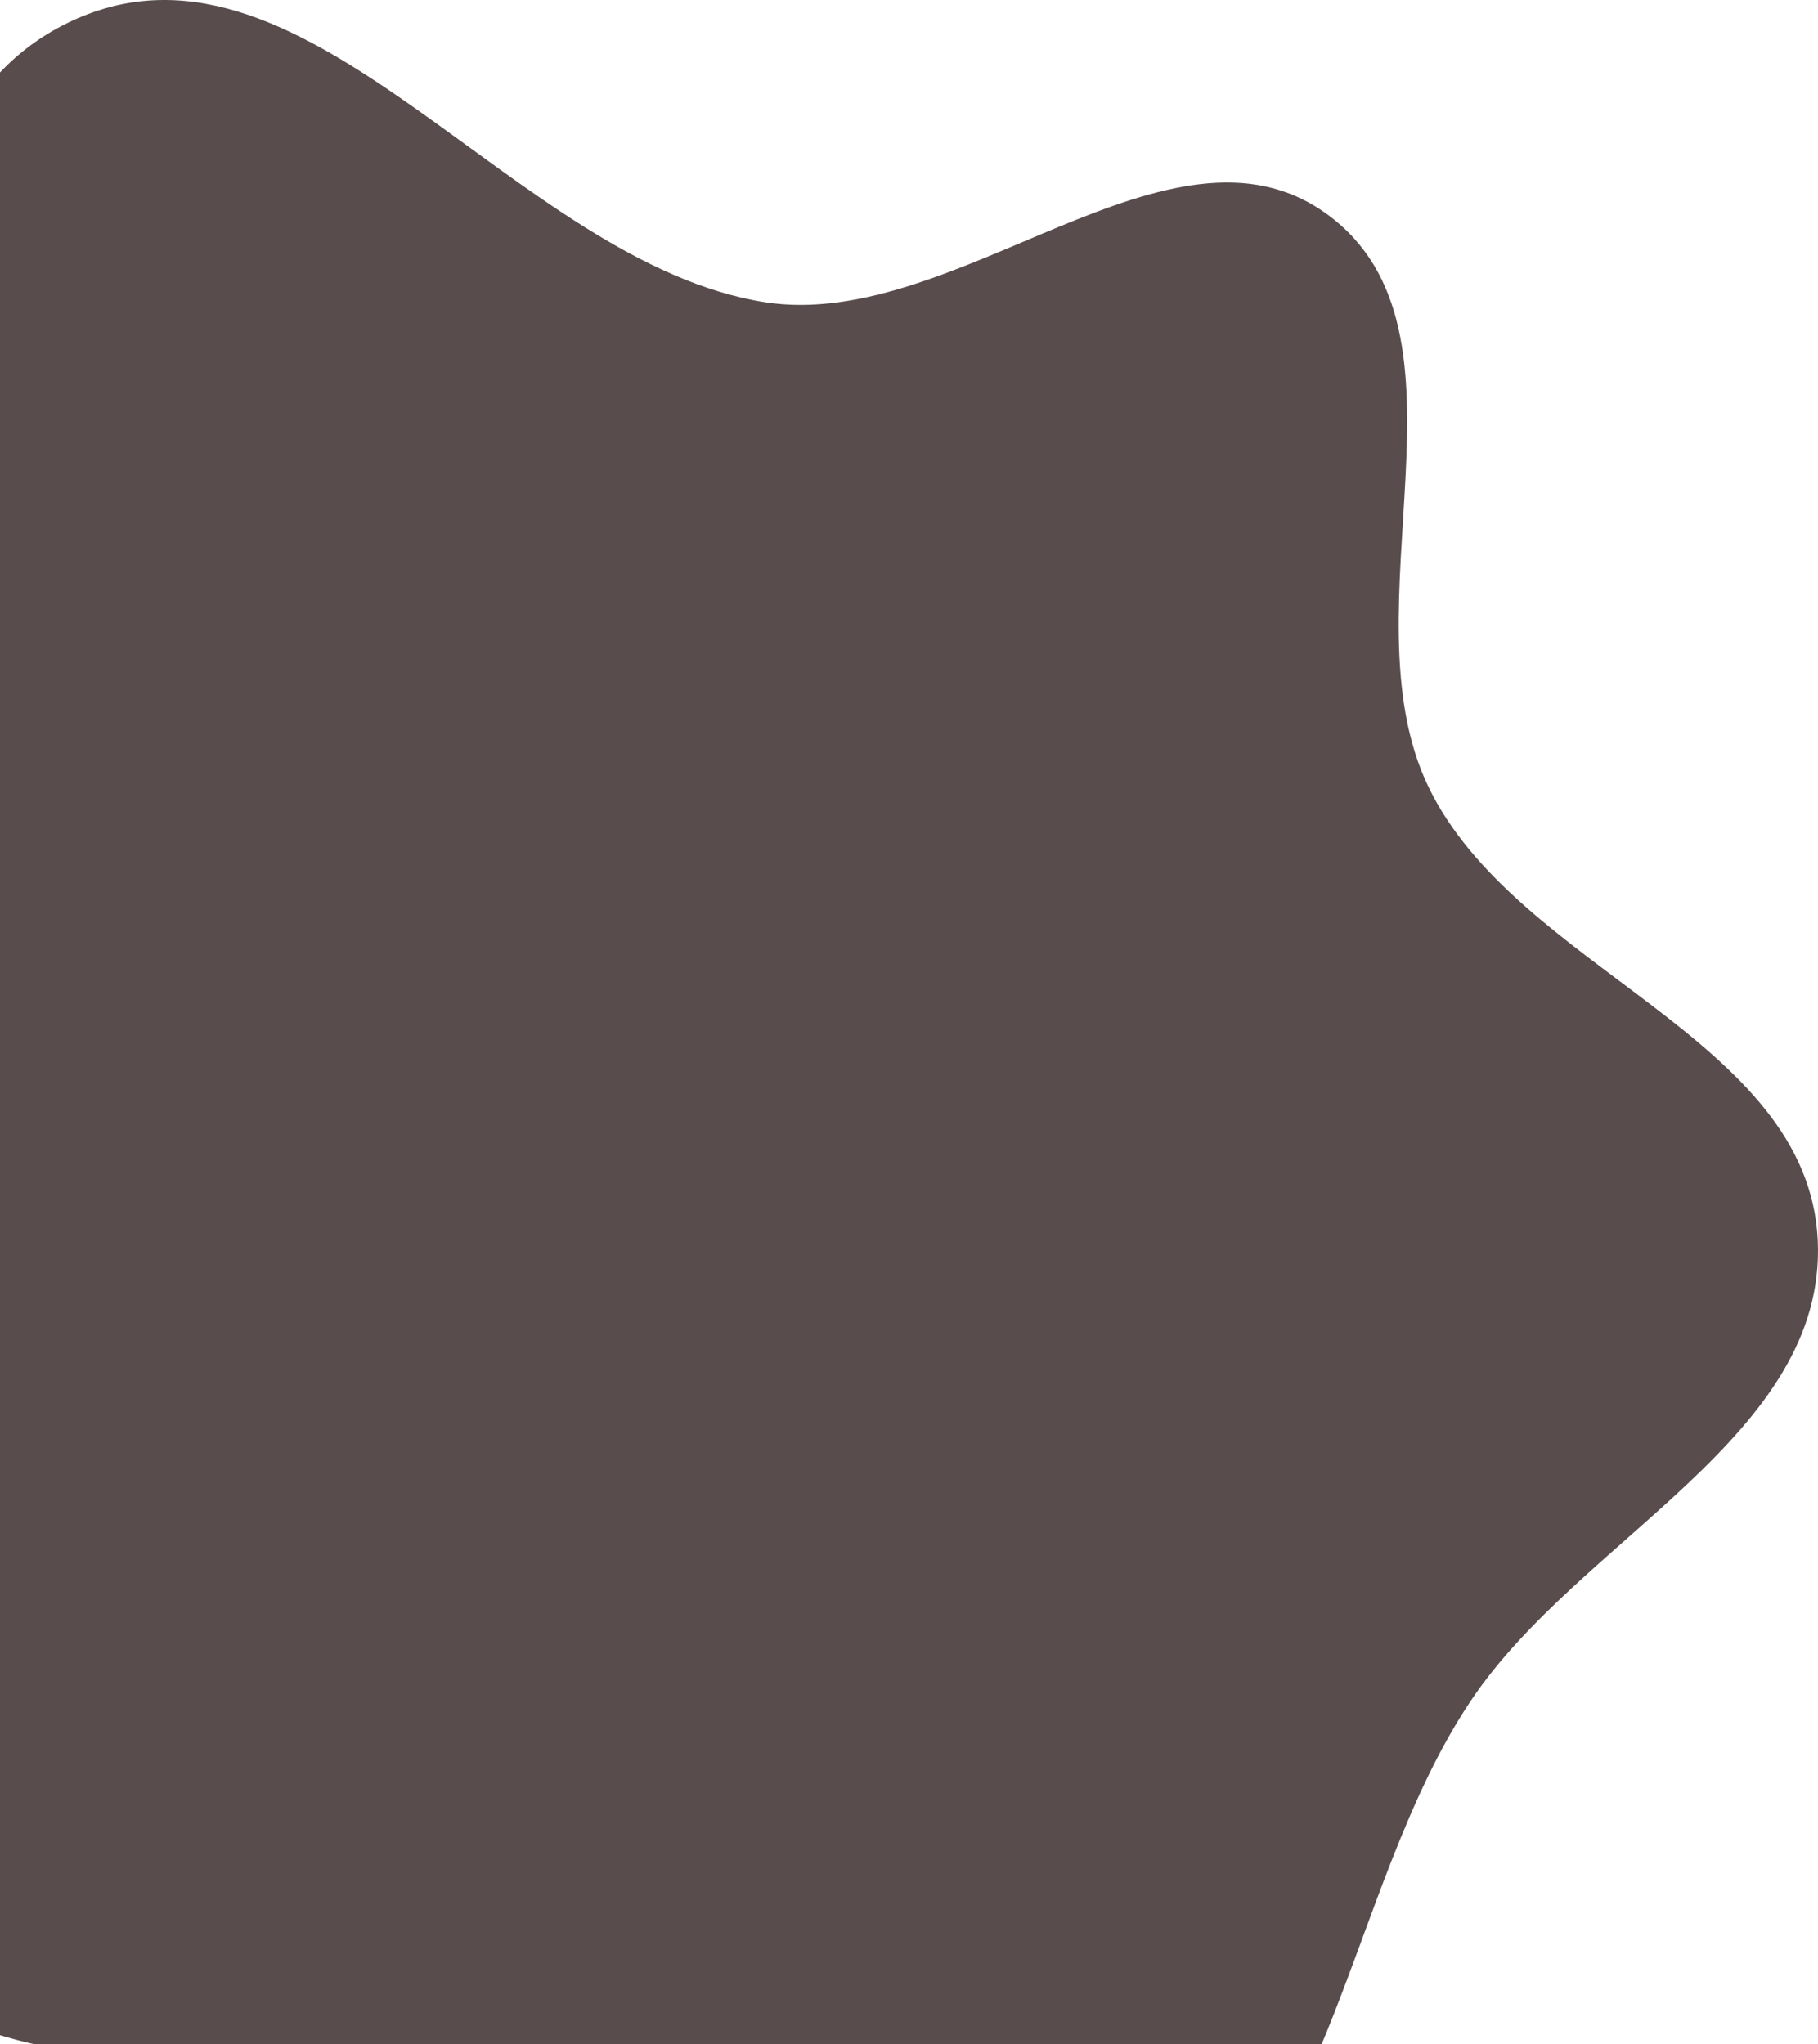 <svg width="932" height="1048" viewBox="0 0 932 1048" fill="none" xmlns="http://www.w3.org/2000/svg">
<path fill-rule="evenodd" clip-rule="evenodd" d="M392.196 154.938C490.24 170.292 600.223 51.369 680.38 109.872C762.194 169.584 688.43 311.657 732.12 403.032C777.141 497.188 926.983 531.596 931.872 635.845C936.581 736.25 810.06 788.324 754.104 871.827C687.627 971.031 683.187 1127.4 572.474 1172.18C463.345 1216.31 351.871 1113.38 238.938 1080.16C126.068 1046.97 -33.35 1079.5 -91.122 977.02C-152.255 868.576 -28.142 742.087 -21.73 617.766C-17.031 526.678 -68.034 443.019 -58.897 352.268C-46.744 231.554 -71.653 58.139 39.509 9.512C158.422 -42.506 263.964 134.857 392.196 154.938Z" fill="#140303" fill-opacity="0.71"/>
</svg>
